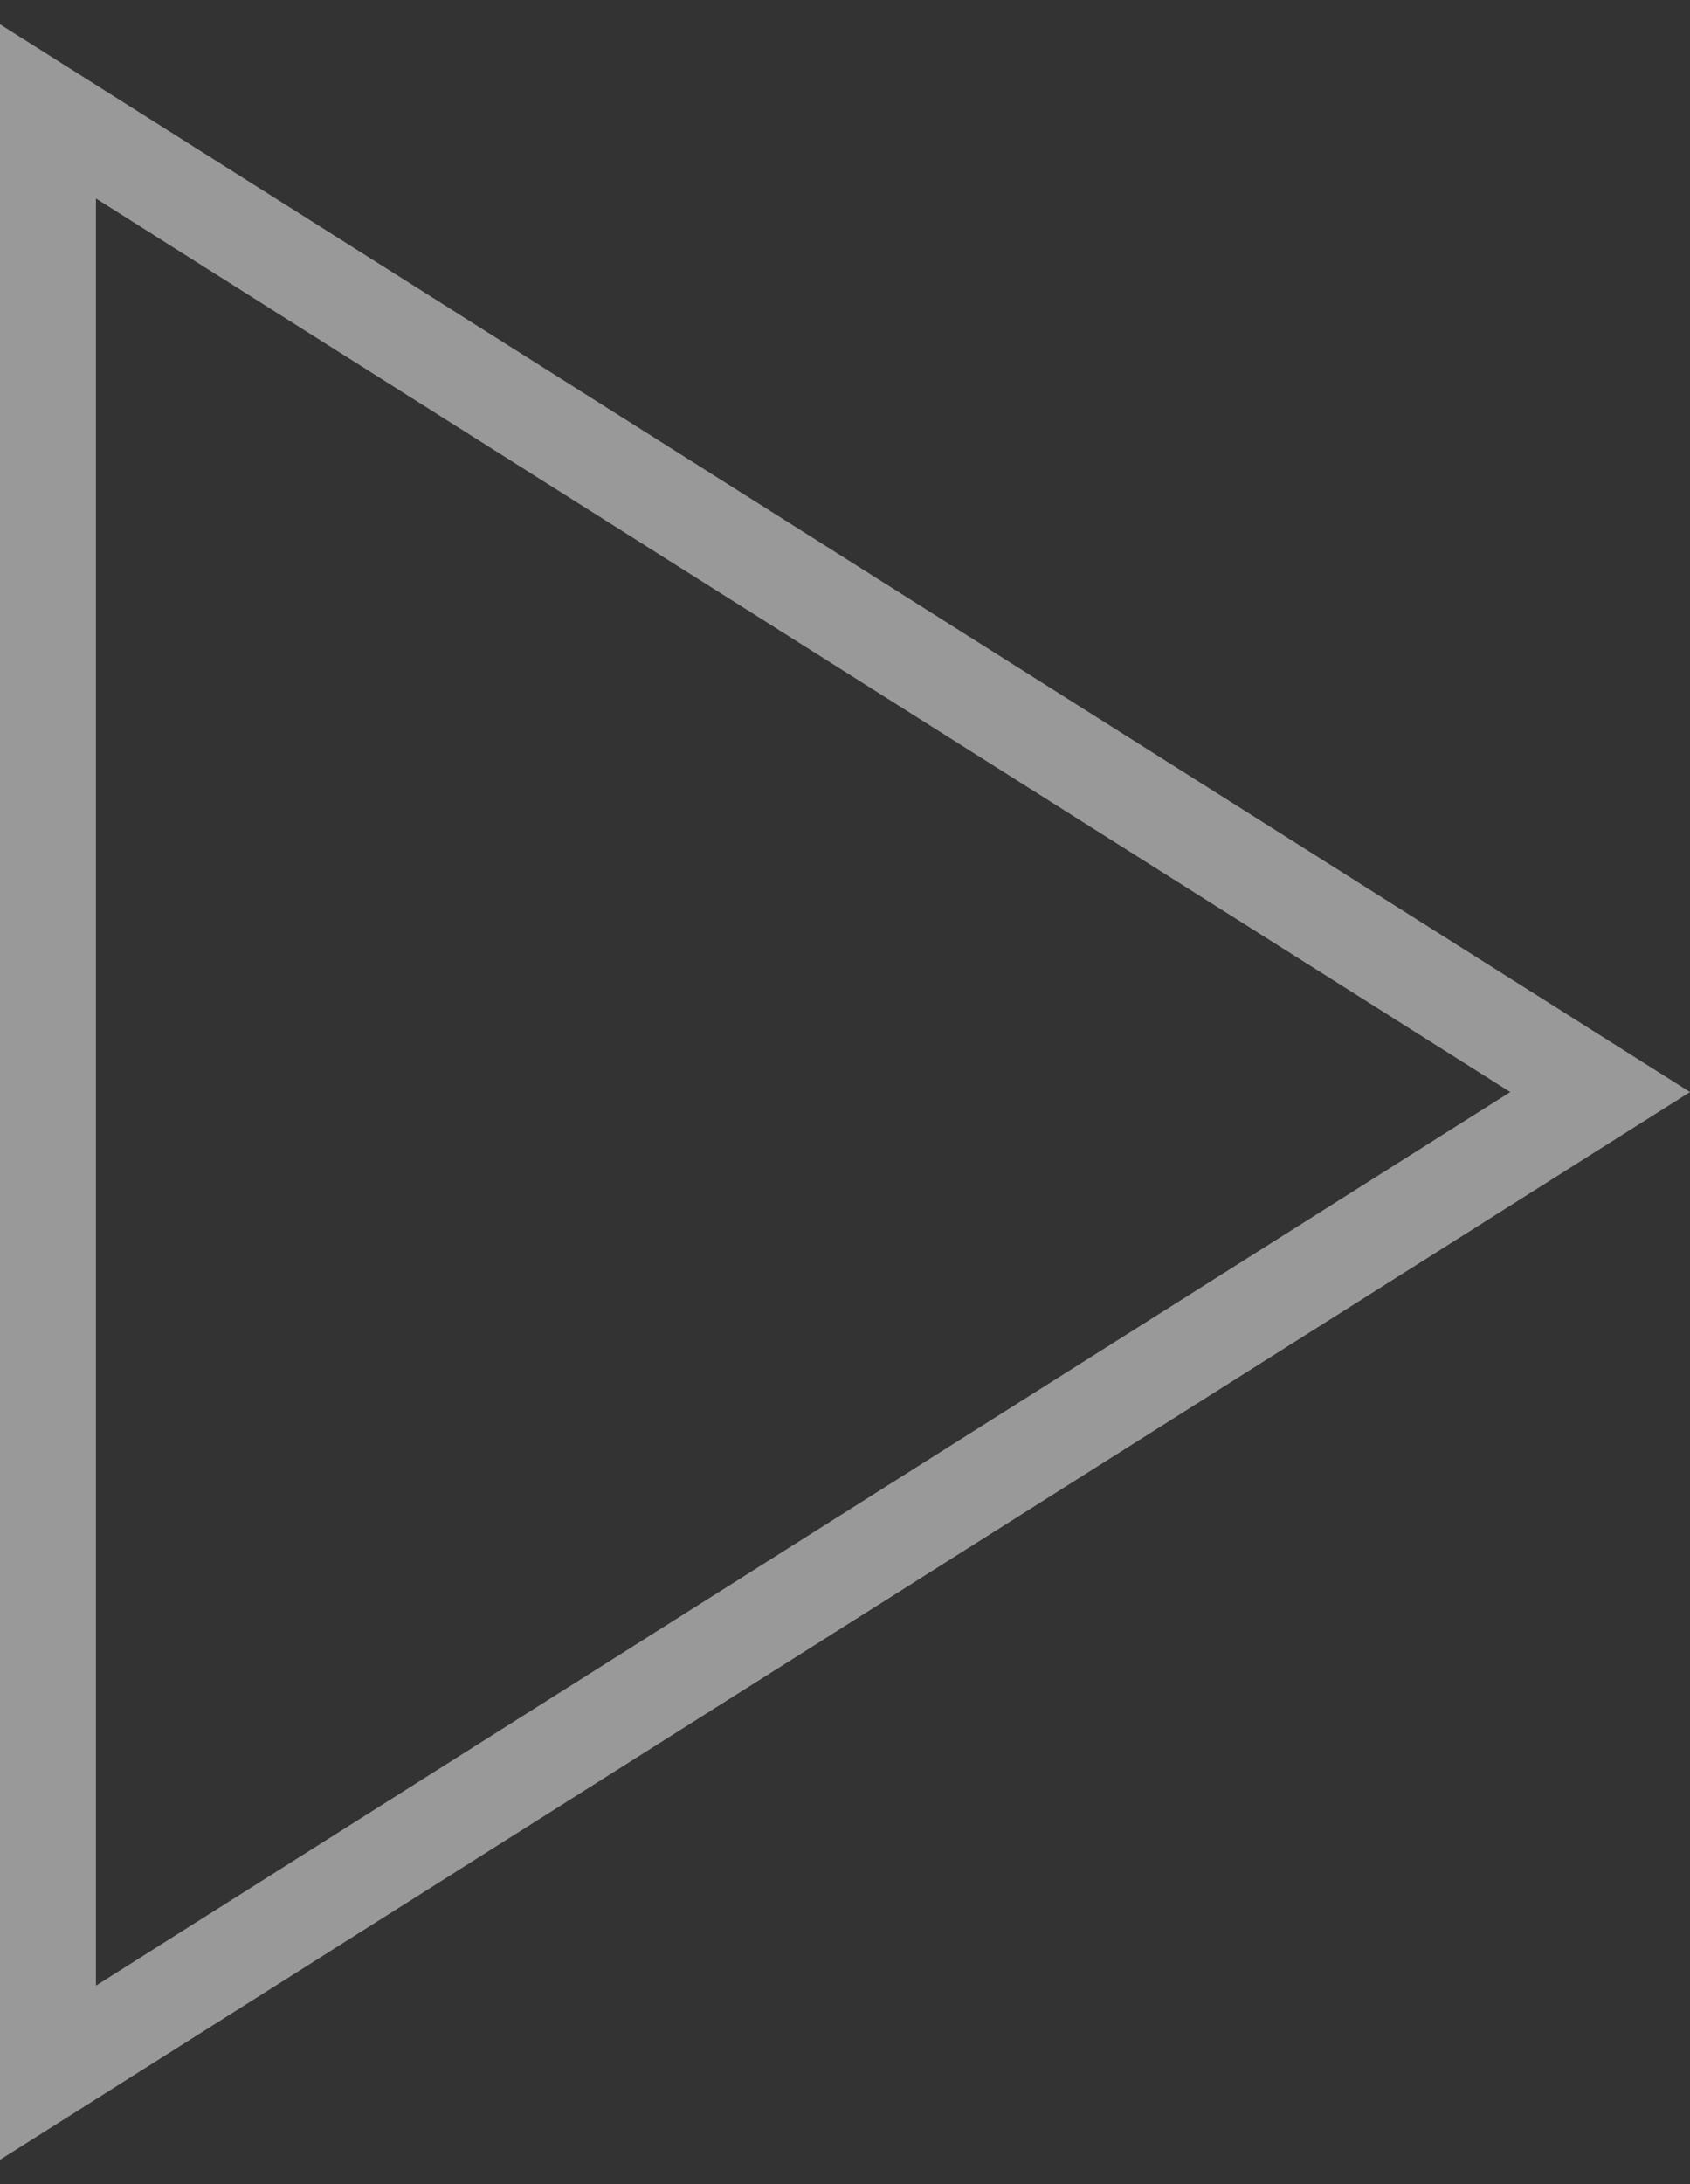 <svg width="24" height="31" viewBox="0 0 24 31" fill="none" xmlns="http://www.w3.org/2000/svg">
<rect x="0" y="0" width="24" height="31" fill="#333333" stroke="none"/>
<path d="M0.681 1.581L22.724 15.5L0.681 29.419L0.681 1.581Z" stroke="white" stroke-opacity="0.5" stroke-width="1.363"/>
</svg>
